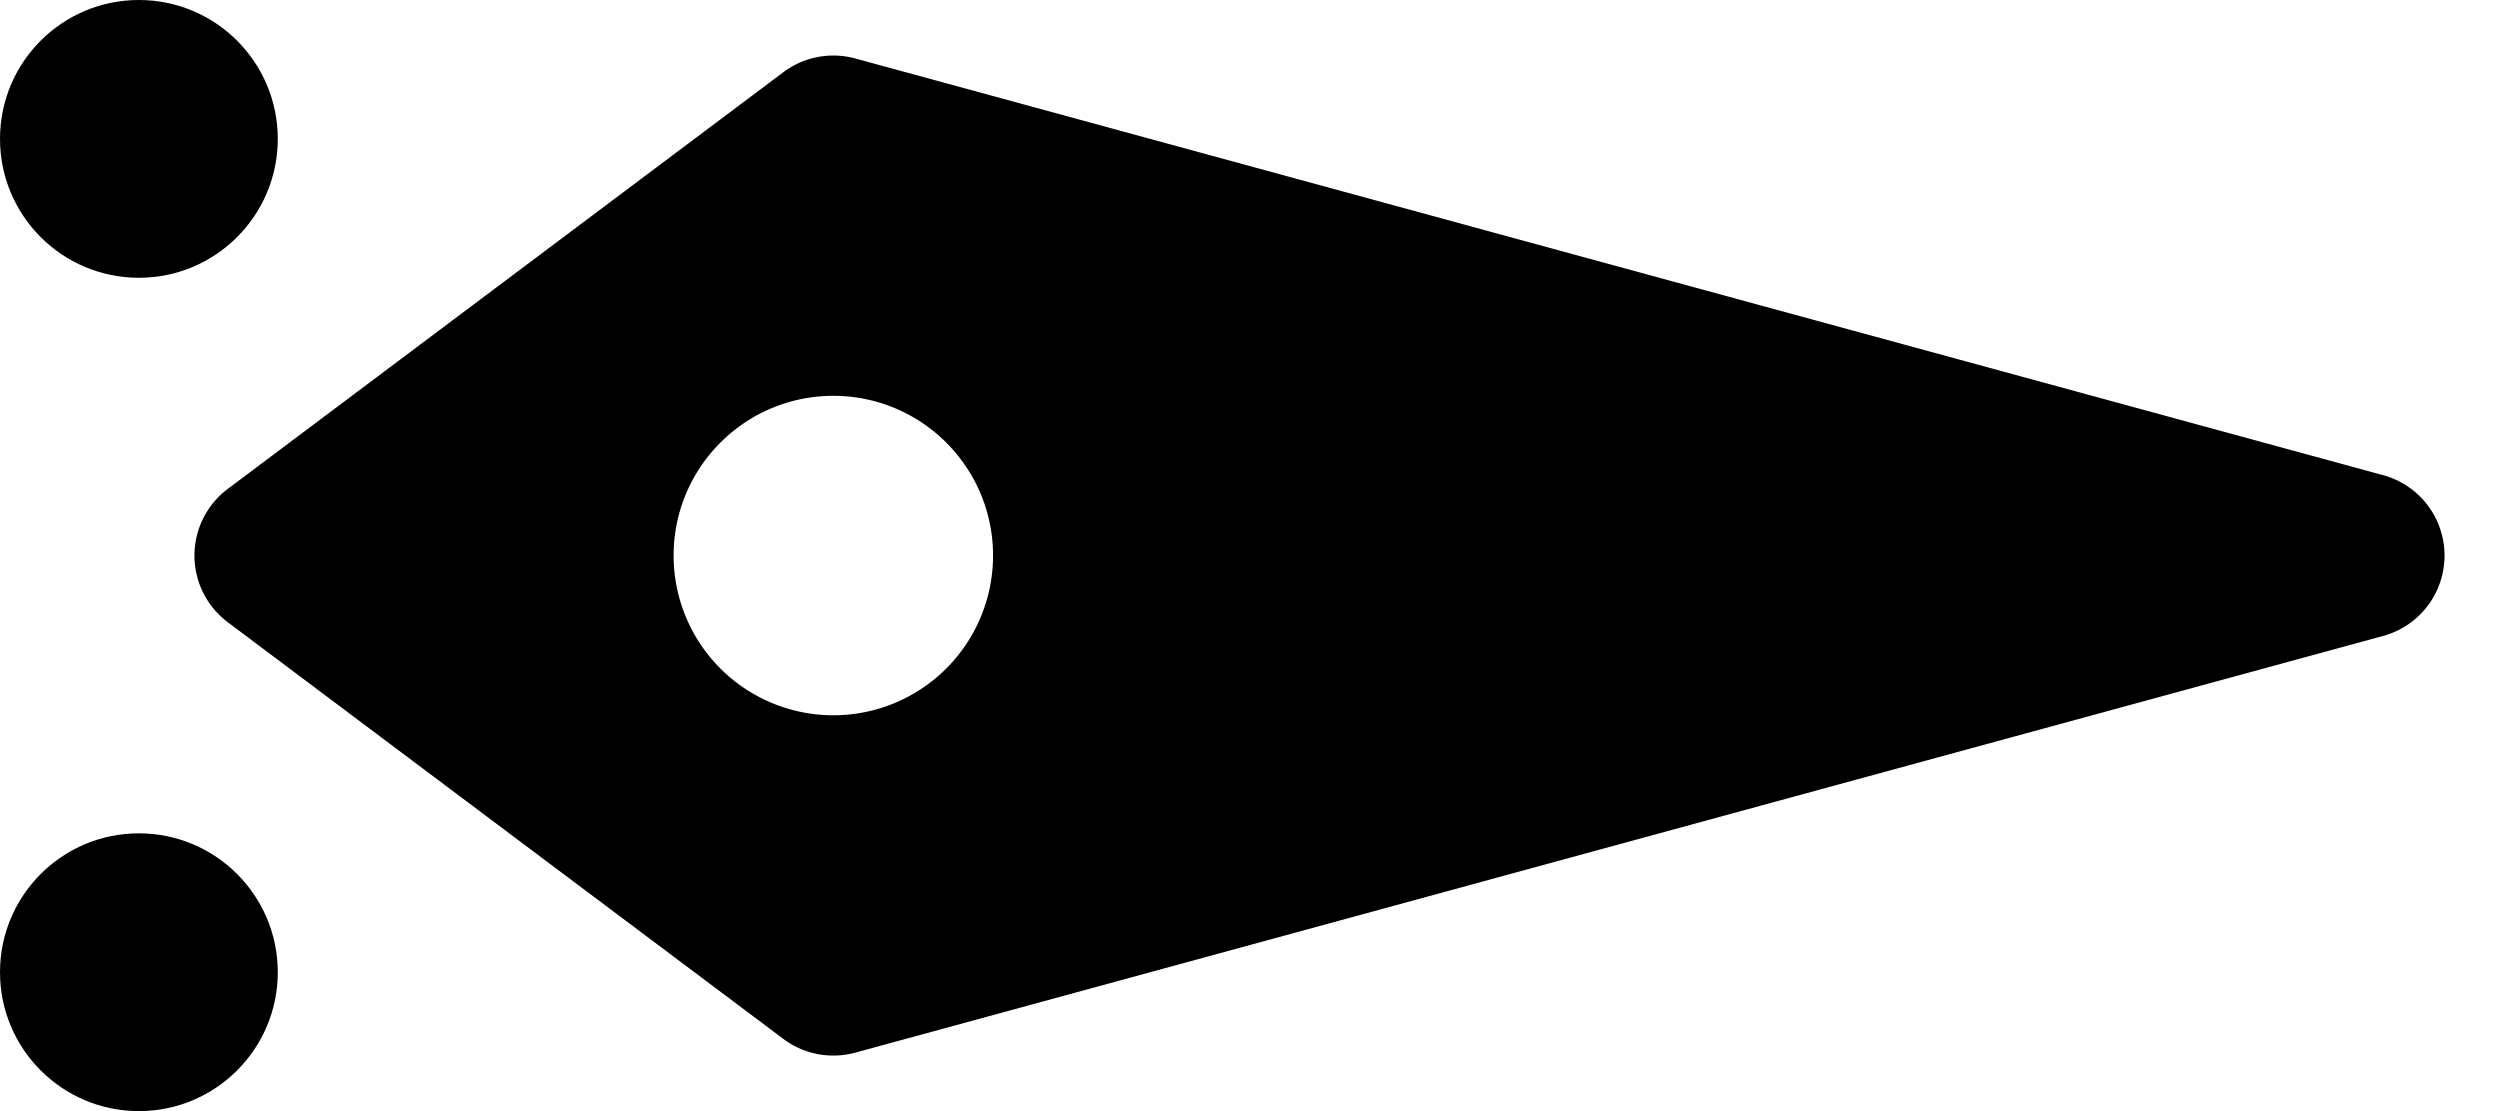 <svg width="18" height="8" fill="none" xmlns="http://www.w3.org/2000/svg"><g clip-path="url(#prefix__clip0_402_2)" fill="#000"><circle cx="1" cy="1" r="1"/><circle cx="1" cy="7" r="1"/><path fill-rule="evenodd" clip-rule="evenodd" d="M2 4l4-3 11 3L6 7 2 4zm4 1.75a1.75 1.75 0 100-3.5 1.75 1.75 0 000 3.5z"/><path d="M6 1l.158-.579A.6.6 0 005.64.52L6 1zM2 4l-.36-.48a.6.6 0 000 .96L2 4zm15 0l.158.579a.6.6 0 000-1.158L17 4zM6 7l-.36.48a.6.6 0 00.518.099L6 7zM5.64.52l-4 3 .72.96 4-3-.72-.96zm11.518 2.901l-11-3-.316 1.158 11 3 .316-1.158zm-11 4.158l11-3-.316-1.158-11 3 .316 1.158zM1.64 4.48l4 3 .72-.96-4-3-.72.96zM7.15 4A1.15 1.15 0 016 5.15v1.2A2.35 2.35 0 008.35 4h-1.2zM6 2.85c.635 0 1.15.515 1.15 1.15h1.2A2.35 2.35 0 006 1.65v1.2zM4.85 4c0-.635.515-1.15 1.15-1.15v-1.2A2.35 2.35 0 003.65 4h1.2zM6 5.15A1.15 1.15 0 014.85 4h-1.2A2.35 2.35 0 006 6.35v-1.2z"/></g><defs><clipPath id="prefix__clip0_402_2"><path fill="#fff" d="M0 0h18v8H0z"/></clipPath></defs></svg>